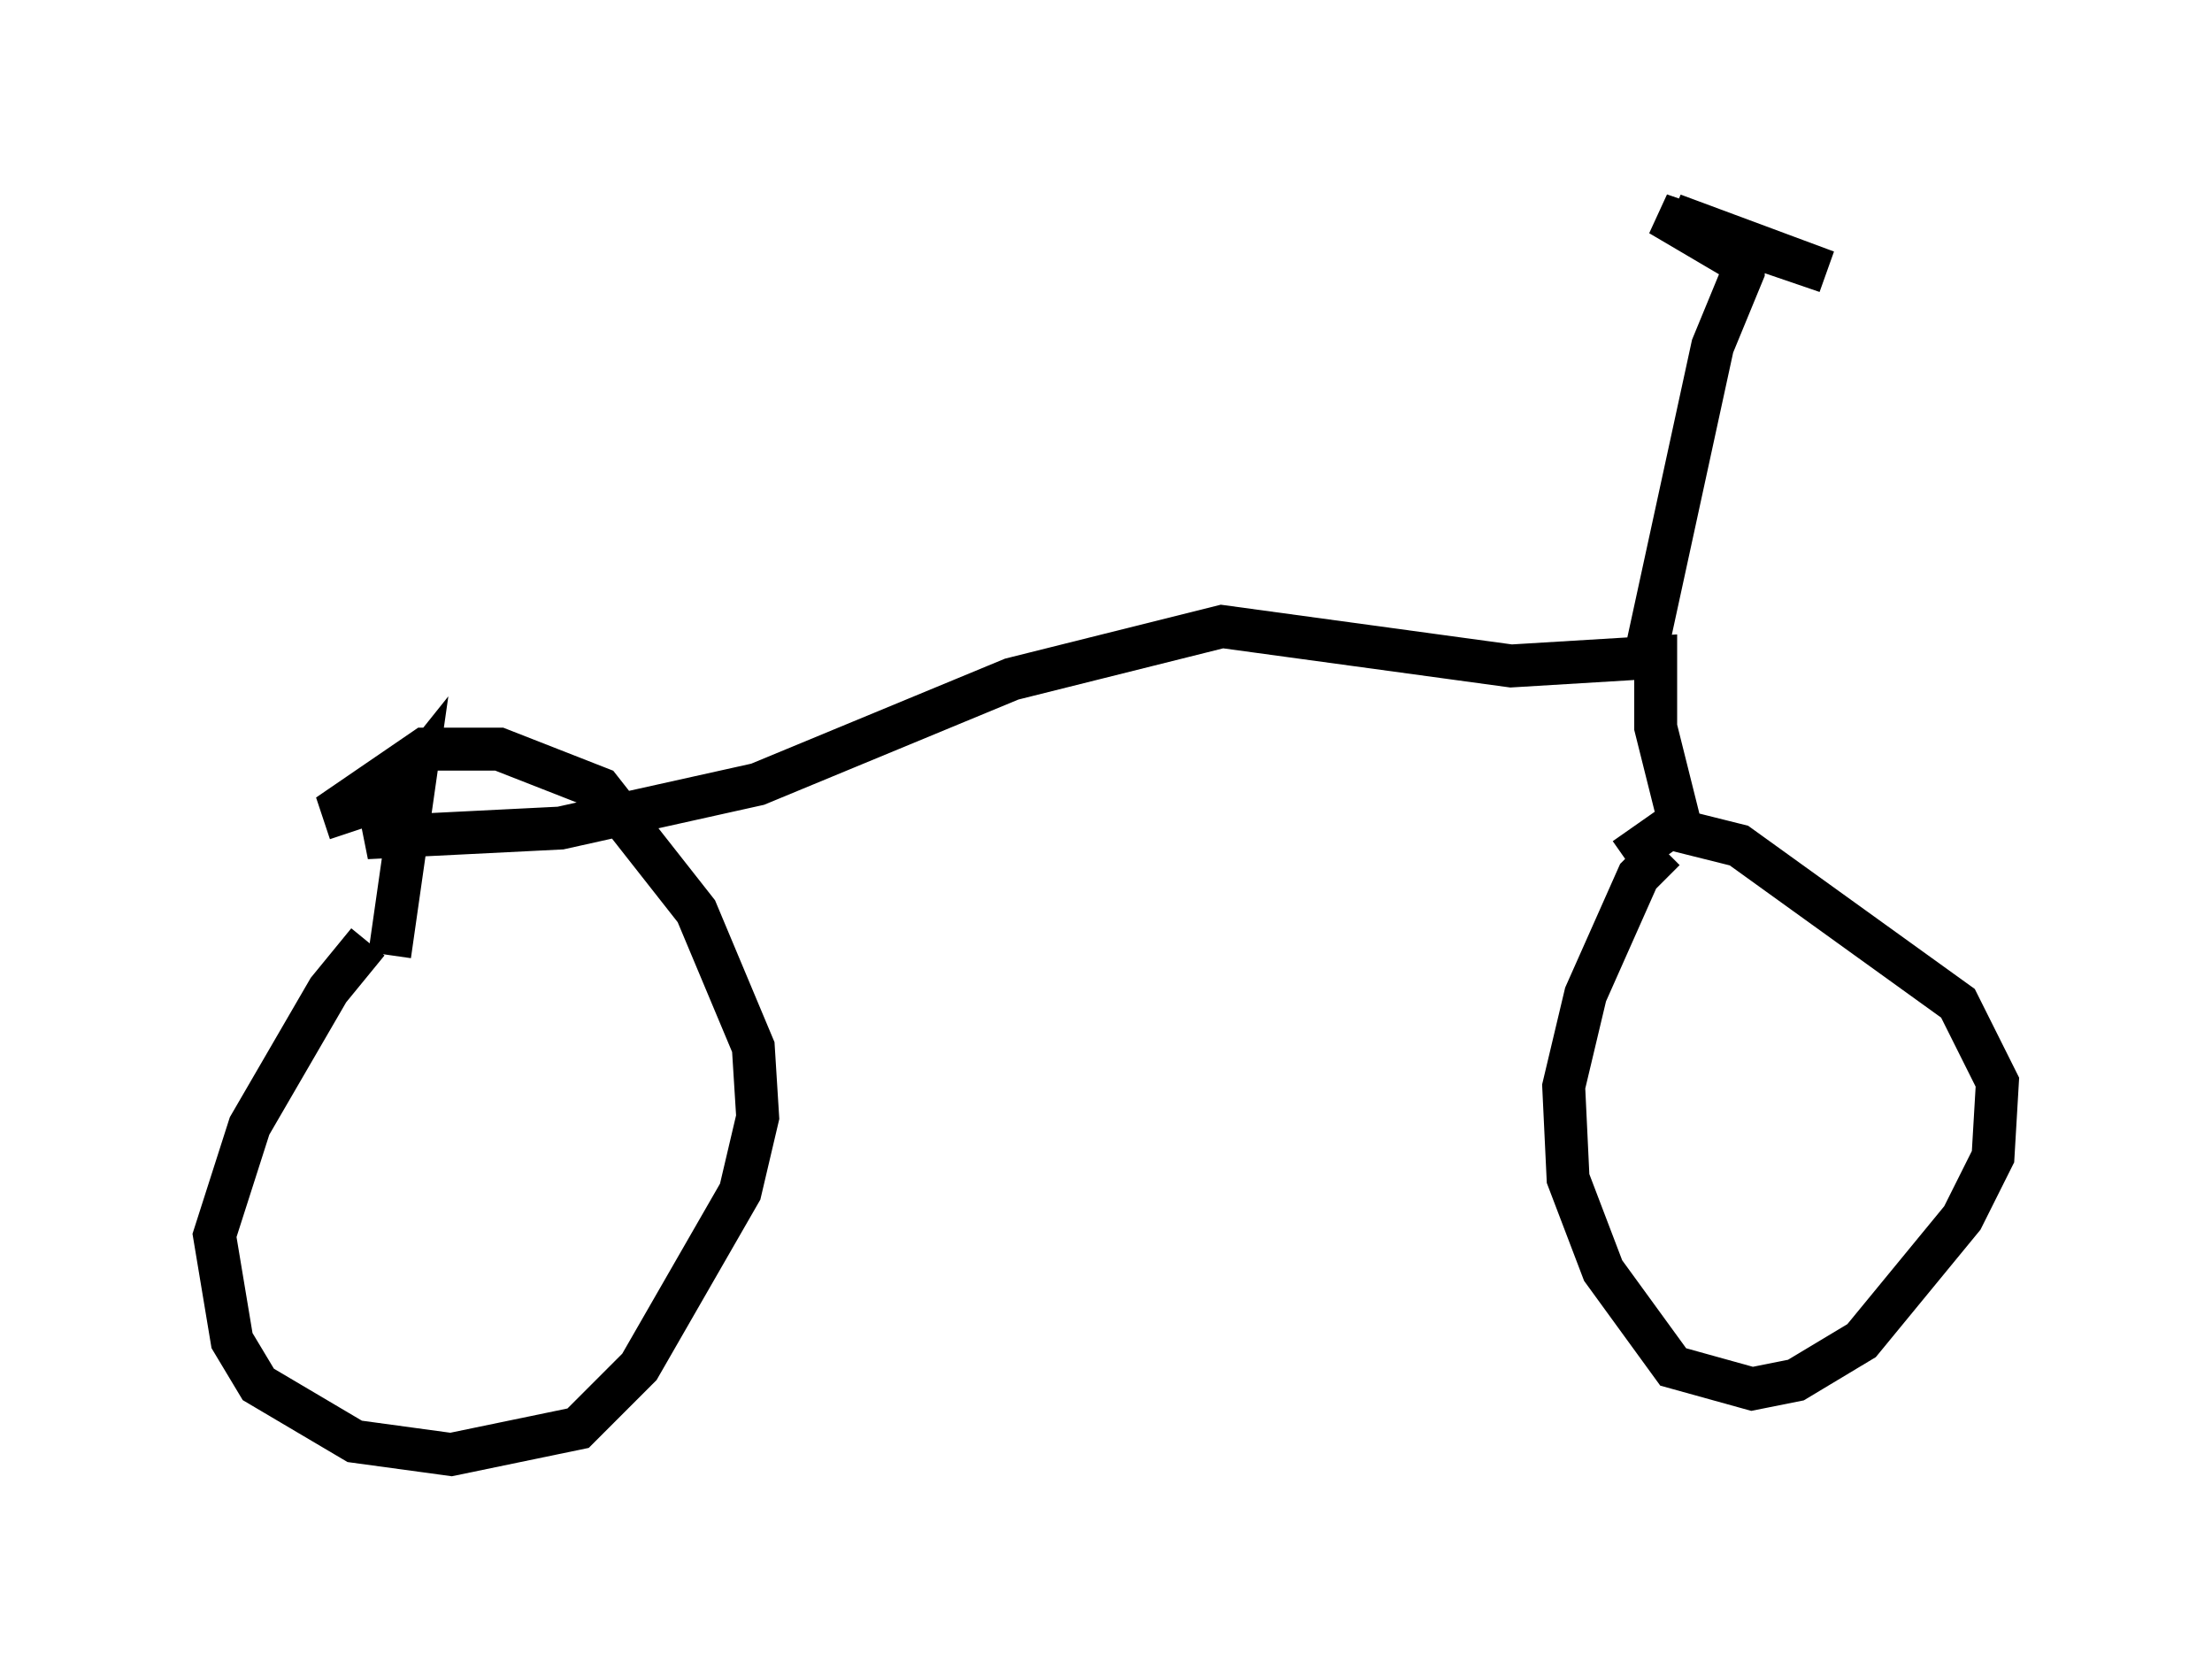 <?xml version="1.0" encoding="utf-8" ?>
<svg baseProfile="full" height="38.89" version="1.1" width="51.548" xmlns="http://www.w3.org/2000/svg" xmlns:ev="http://www.w3.org/2001/xml-events" xmlns:xlink="http://www.w3.org/1999/xlink"><defs /><rect fill="white" height="38.89" width="51.548" x="0" y="0" /><path d="M12.35, 19.292 m-3.777, 2.654 l-0.919, 1.123 -1.838, 3.165 l-0.817, 2.552 0.408, 2.45 l0.613, 1.021 2.246, 1.327 l2.246, 0.306 2.96, -0.613 l1.429, -1.429 2.348, -4.083 l0.408, -1.735 -0.102, -1.633 l-1.327, -3.165 -2.246, -2.858 l-2.348, -0.919 -1.735, 0.0 l-1.94, 1.327 0.204, 0.613 m30.625, 0.408 l-0.613, 0.613 -1.225, 2.756 l-0.51, 2.144 0.102, 2.144 l0.817, 2.144 1.633, 2.246 l1.838, 0.51 1.021, -0.204 l1.531, -0.919 2.348, -2.858 l0.715, -1.429 0.102, -1.735 l-0.919, -1.838 -5.104, -3.675 l-1.633, -0.408 -1.021, 0.715 m1.327, -0.613 l-0.613, -2.45 0.0, -1.633 l-3.369, 0.204 -6.738, -0.919 l-4.9, 1.225 -5.921, 2.45 l-4.594, 1.021 -4.083, 0.204 l-0.102, -0.51 0.817, -1.021 l-0.613, 4.288 m29.298, -7.146 l1.531, -7.044 0.715, -1.735 l0.0, -0.51 -1.633, -0.817 l3.573, 1.327 -3.879, -1.327 l1.735, 1.021 " fill="none" stroke="black" stroke-width="1" /></svg>